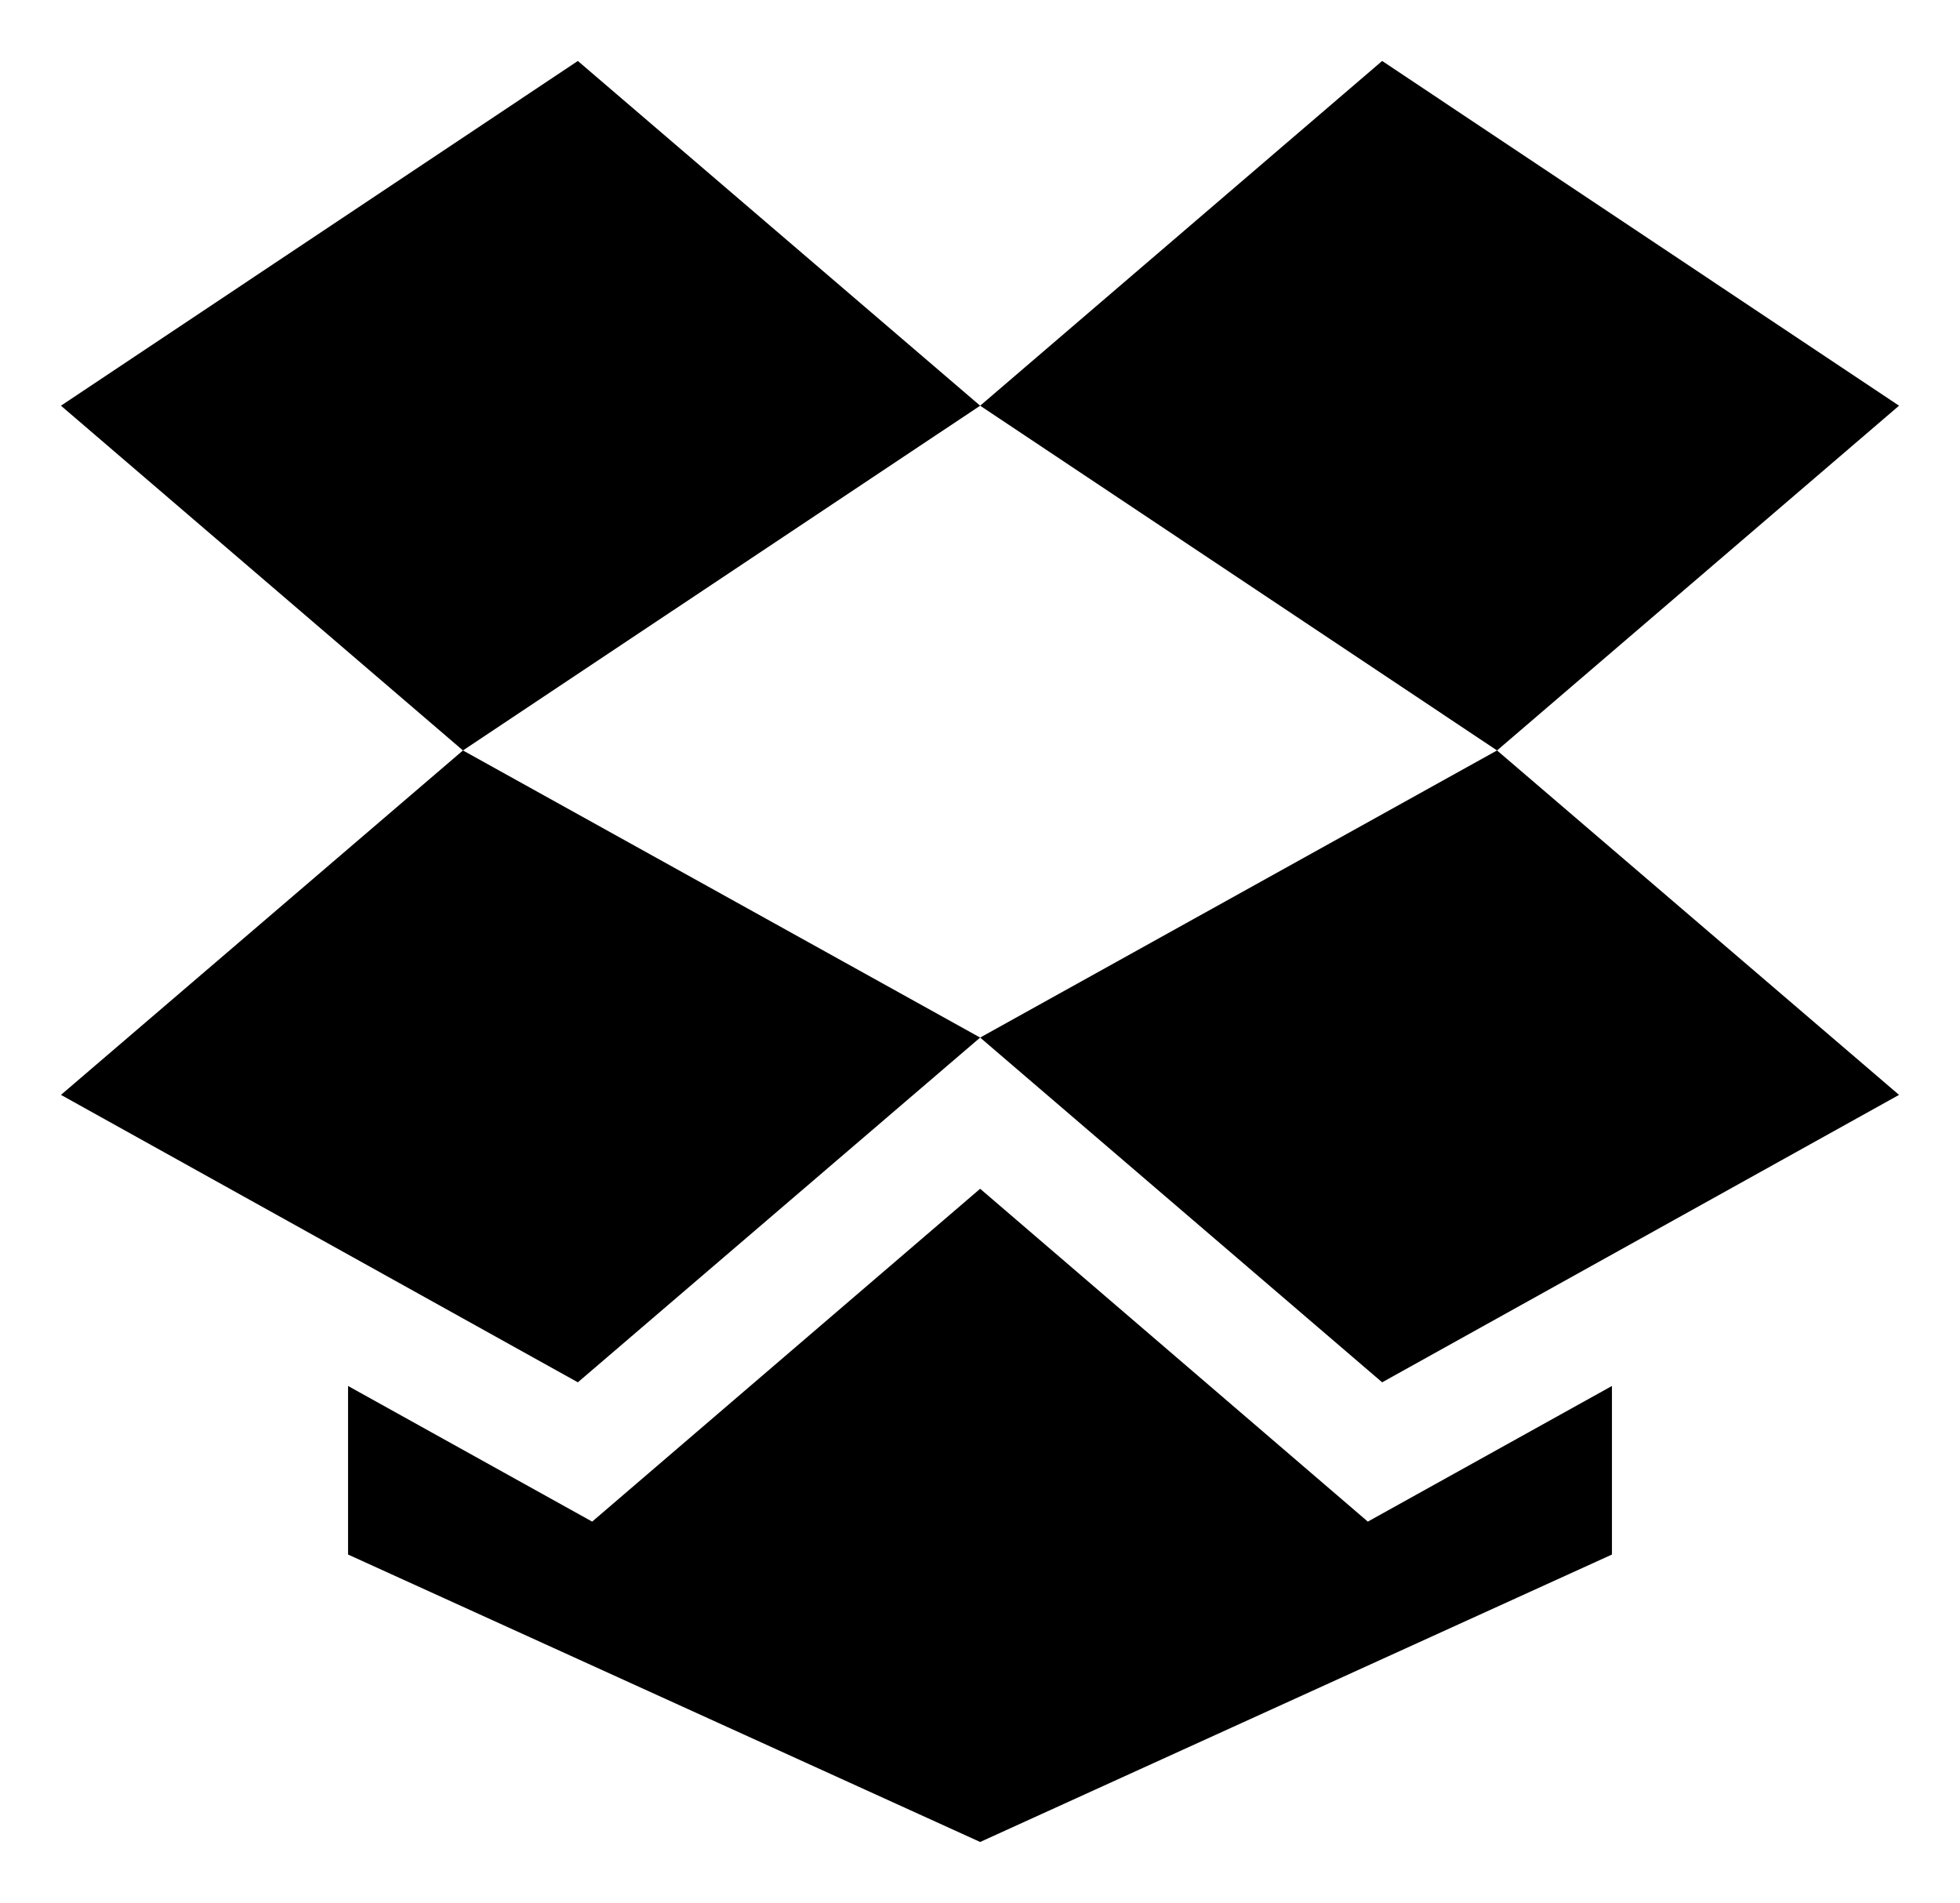 <svg id="Warstwa_1" data-name="Warstwa 1" xmlns="http://www.w3.org/2000/svg" viewBox="0 0 64.31 62.43"><polygon points="62.31 13.31 45.35 2 32.16 13.31 49.12 24.62 62.31 13.31"/><polygon points="18.96 2 2 13.31 15.19 24.62 32.16 13.31 18.96 2"/><polygon points="32.16 34.04 45.35 45.35 62.31 35.92 49.12 24.62 32.16 34.04"/><polygon points="2 35.92 18.96 45.35 32.16 34.04 15.19 24.62 2 35.92"/><polygon points="32.16 39 19.43 49.92 11.42 45.47 11.42 51 32.16 60.43 52.89 51 52.89 45.47 44.88 49.92 32.16 39"/></svg>